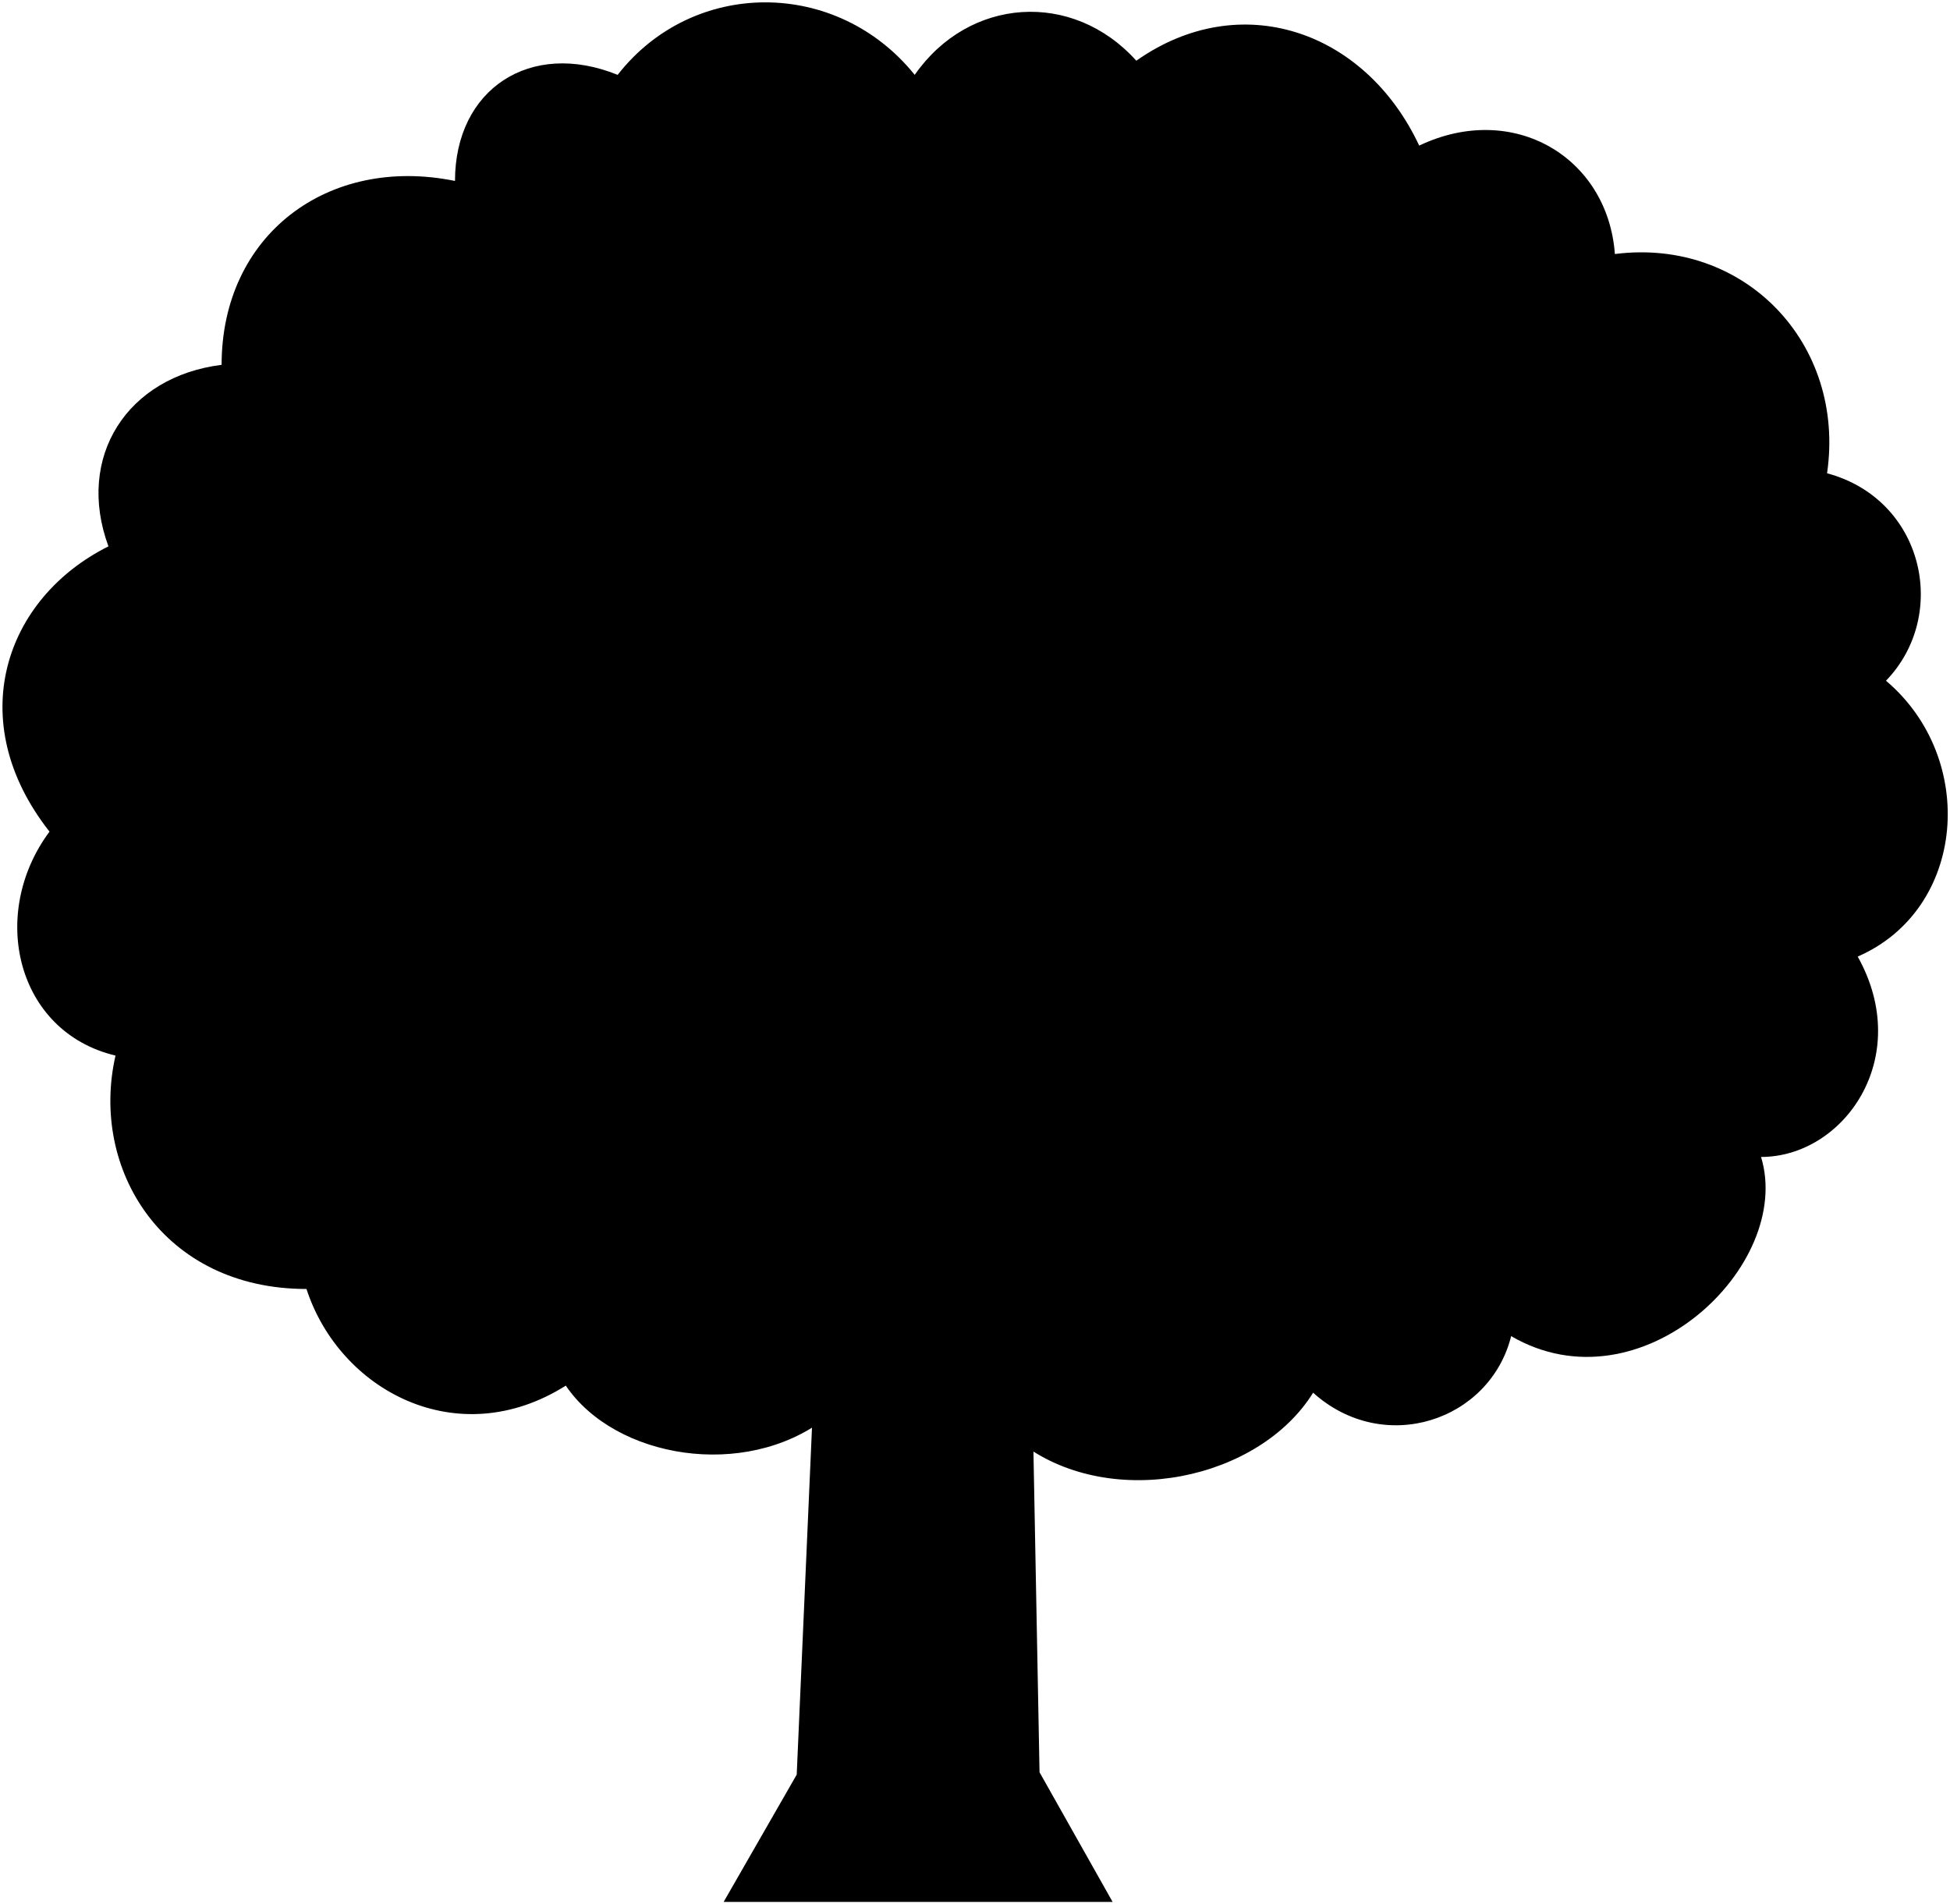<svg viewBox="0 0 827.15 807.75">
    <polygon class="trunk" points="437.95 593.75 440.95 751.75 471.95 806.75 306.95 806.75 337.95 752.75 344.95 593.75 437.95 593.75"/>
    <path class="leaves" d="M434,612.75c-27,20-66,15-84-11-34,26-89,17-110-14-46,29-96,2-110-41-61,0-92-51-81-99-42-10-54-60-28-95-37-47-19-99,25-121-14-38,8-72,48-77,0-55,45-89,99-78,0-39,32-60,69-45,32-41,93-41,126,0,23-33,67-36,94-6,44-31,97-13,120,36,40-19,80,5,83,46,55-7,98,38,90,93,41,11,52,60,25,88,39,33,34,97-12,117,24,43-6,85-41,85,14,46-51,108-106,76-9,36-54,51-84,24C534,627.75,472,640.75,434,612.75Z"/>
</svg>
